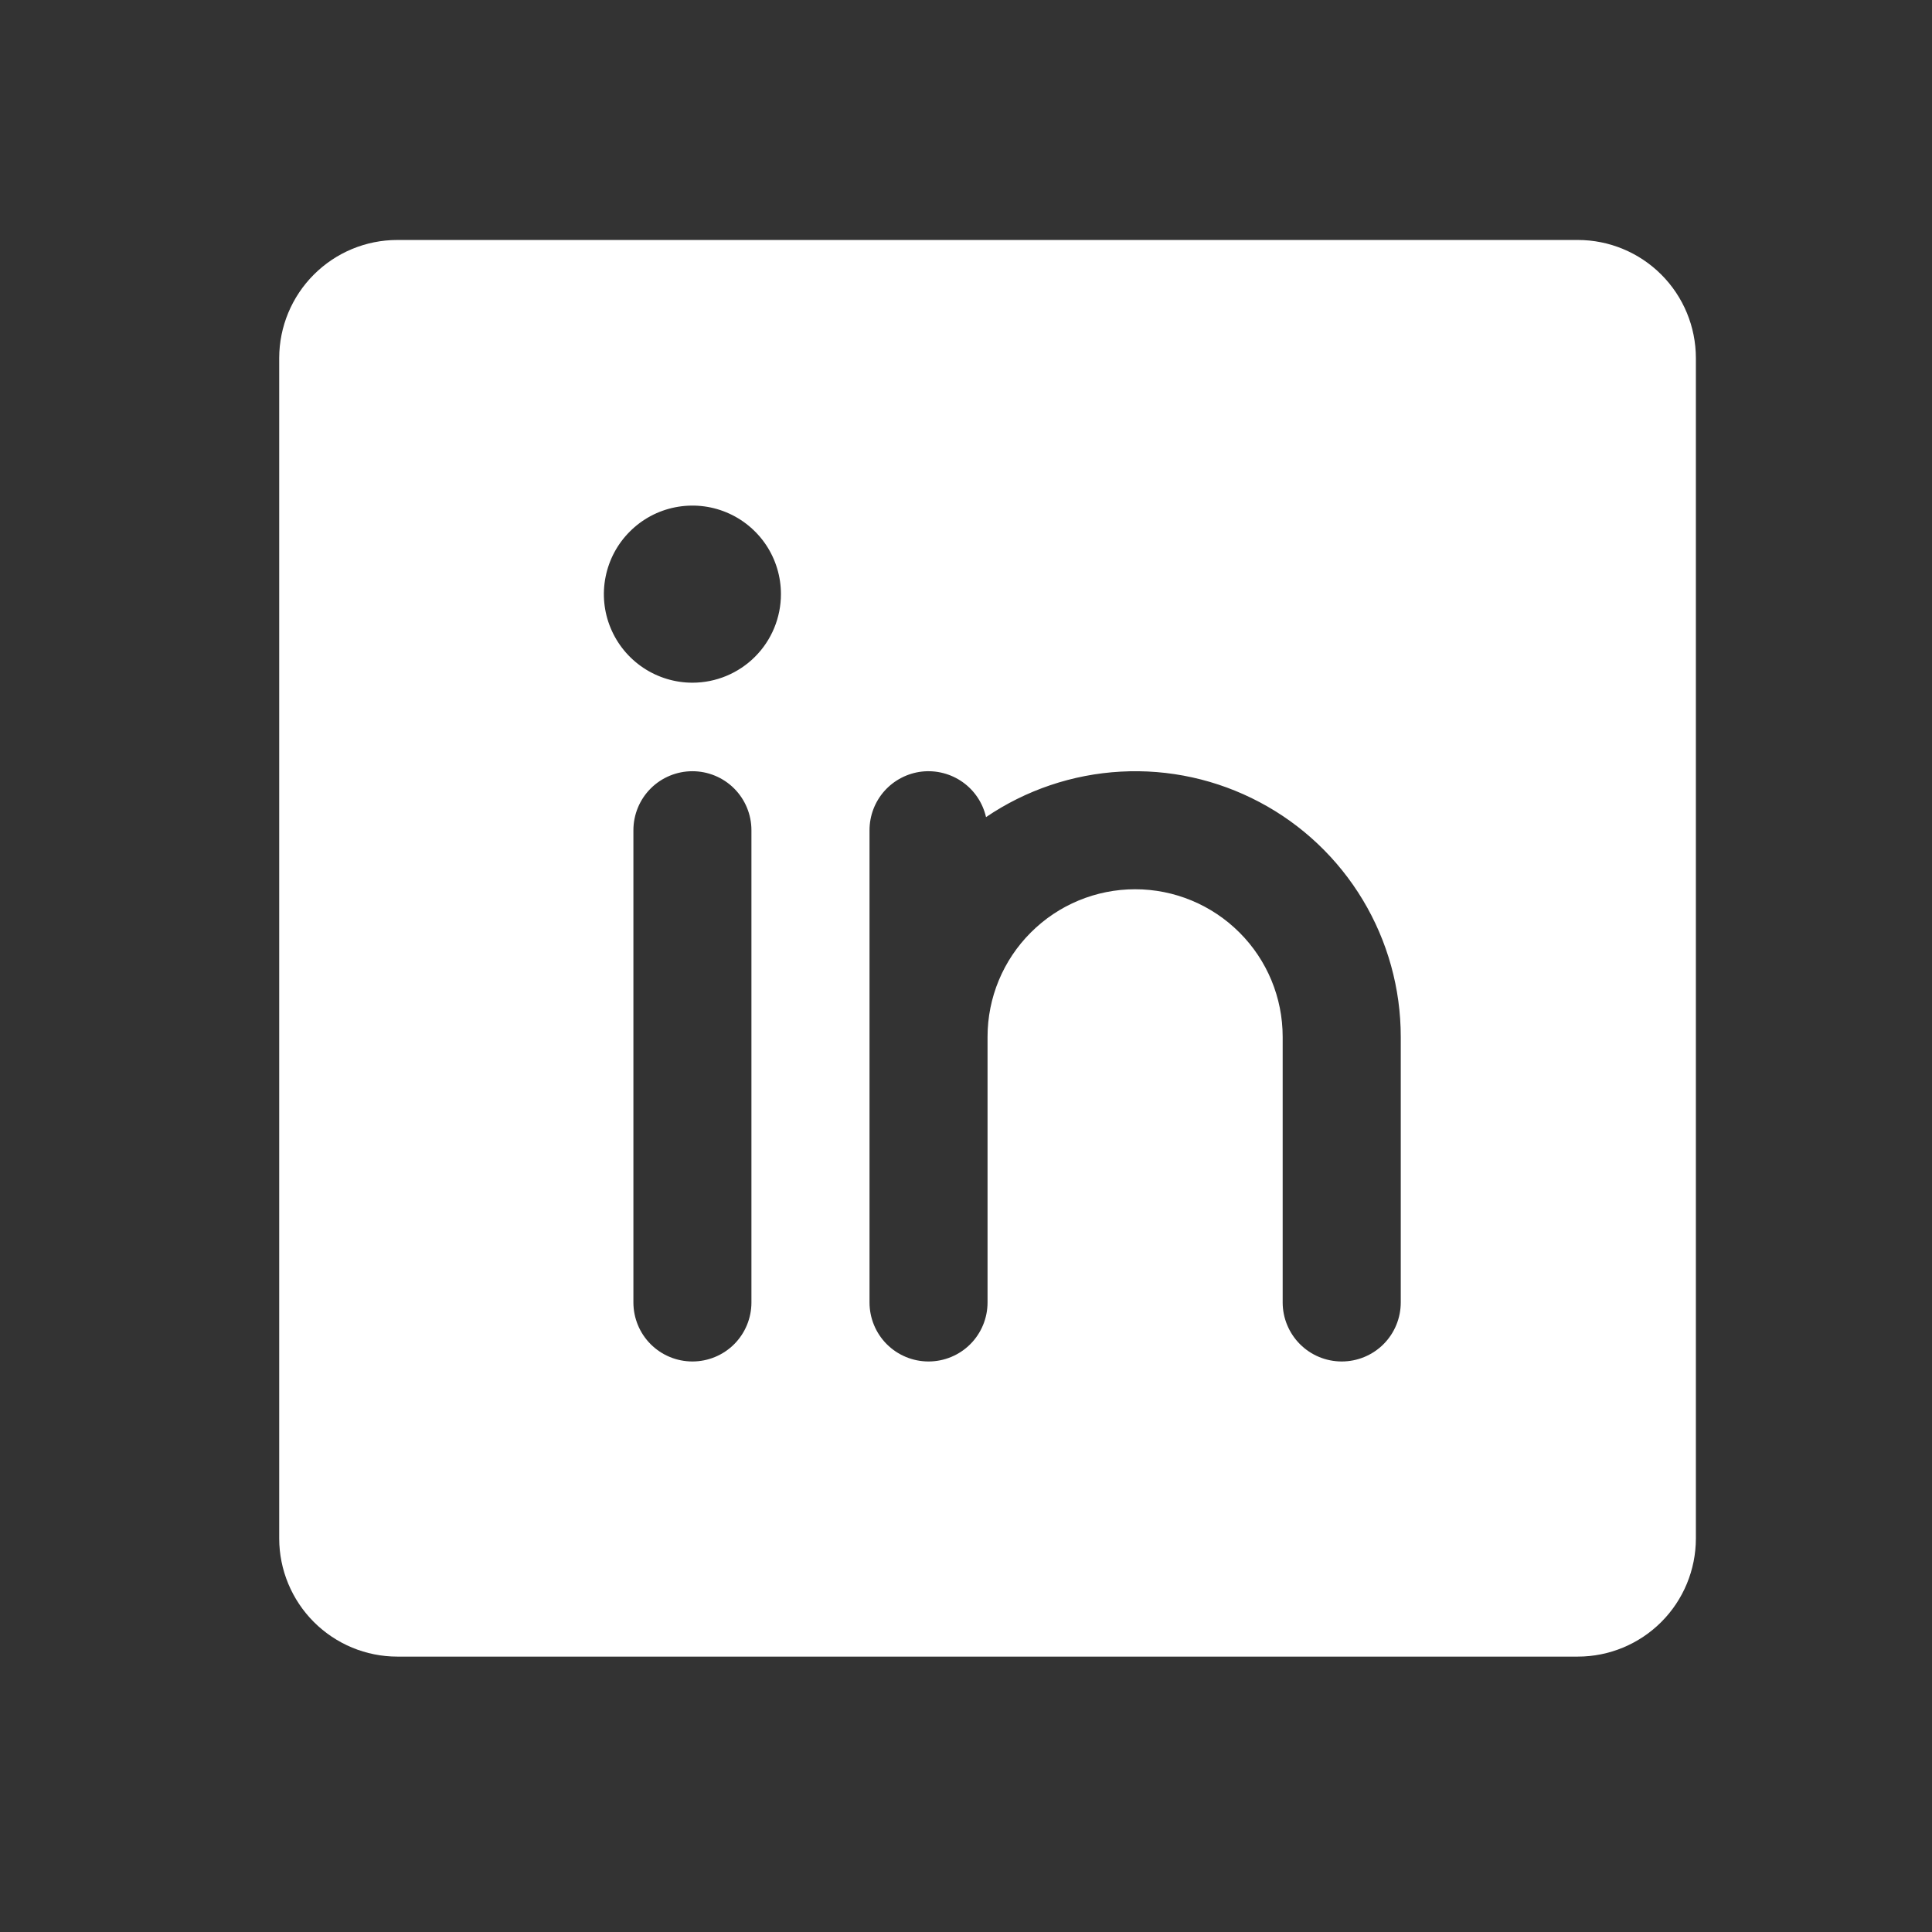 <svg width="33" height="33" viewBox="0 0 33 33" fill="none" xmlns="http://www.w3.org/2000/svg">
<rect x="0" y="0" width="33" height="33" fill="#333333" stroke="none"/>
<g id="LinkedinLogo">
<g id="LinkedinLogo_2">
<path id="Vector" d="M26.951 4.099H6.786C6.251 4.099 5.739 4.312 5.361 4.69C4.983 5.068 4.77 5.58 4.769 6.115V26.28C4.77 26.814 4.983 27.327 5.361 27.705C5.739 28.083 6.251 28.296 6.786 28.296H26.951C27.485 28.296 27.998 28.083 28.376 27.705C28.754 27.327 28.966 26.814 28.967 26.28V6.115C28.966 5.58 28.754 5.068 28.376 4.69C27.998 4.312 27.485 4.099 26.951 4.099ZM12.835 22.247C12.835 22.514 12.729 22.771 12.54 22.96C12.351 23.149 12.094 23.255 11.827 23.255C11.56 23.255 11.303 23.149 11.114 22.96C10.925 22.771 10.819 22.514 10.819 22.247V14.181C10.819 13.914 10.925 13.657 11.114 13.468C11.303 13.279 11.56 13.173 11.827 13.173C12.094 13.173 12.351 13.279 12.54 13.468C12.729 13.657 12.835 13.914 12.835 14.181V22.247ZM11.827 11.661C11.528 11.661 11.236 11.572 10.987 11.406C10.738 11.239 10.544 11.003 10.43 10.727C10.315 10.451 10.285 10.146 10.344 9.853C10.402 9.56 10.546 9.29 10.758 9.079C10.969 8.867 11.239 8.723 11.532 8.665C11.825 8.607 12.129 8.636 12.406 8.751C12.682 8.865 12.918 9.059 13.085 9.308C13.251 9.557 13.339 9.849 13.339 10.148C13.339 10.549 13.18 10.934 12.896 11.218C12.613 11.501 12.228 11.661 11.827 11.661ZM23.926 22.247C23.926 22.514 23.82 22.771 23.631 22.96C23.442 23.149 23.185 23.255 22.918 23.255C22.65 23.255 22.394 23.149 22.205 22.96C22.016 22.771 21.909 22.514 21.909 22.247V17.71C21.909 17.041 21.644 16.4 21.171 15.928C20.698 15.455 20.057 15.189 19.389 15.189C18.72 15.189 18.079 15.455 17.607 15.928C17.134 16.4 16.868 17.041 16.868 17.71V22.247C16.868 22.514 16.762 22.771 16.573 22.96C16.384 23.149 16.127 23.255 15.86 23.255C15.593 23.255 15.336 23.149 15.147 22.96C14.958 22.771 14.852 22.514 14.852 22.247V14.181C14.852 13.933 14.943 13.694 15.108 13.509C15.273 13.325 15.501 13.207 15.747 13.179C15.993 13.152 16.241 13.216 16.443 13.359C16.645 13.502 16.787 13.715 16.842 13.957C17.524 13.494 18.32 13.225 19.143 13.18C19.966 13.134 20.786 13.315 21.514 13.701C22.243 14.086 22.852 14.664 23.277 15.37C23.702 16.077 23.926 16.886 23.926 17.71V22.247Z" fill="white"/>
</g>
</g>
</svg>
